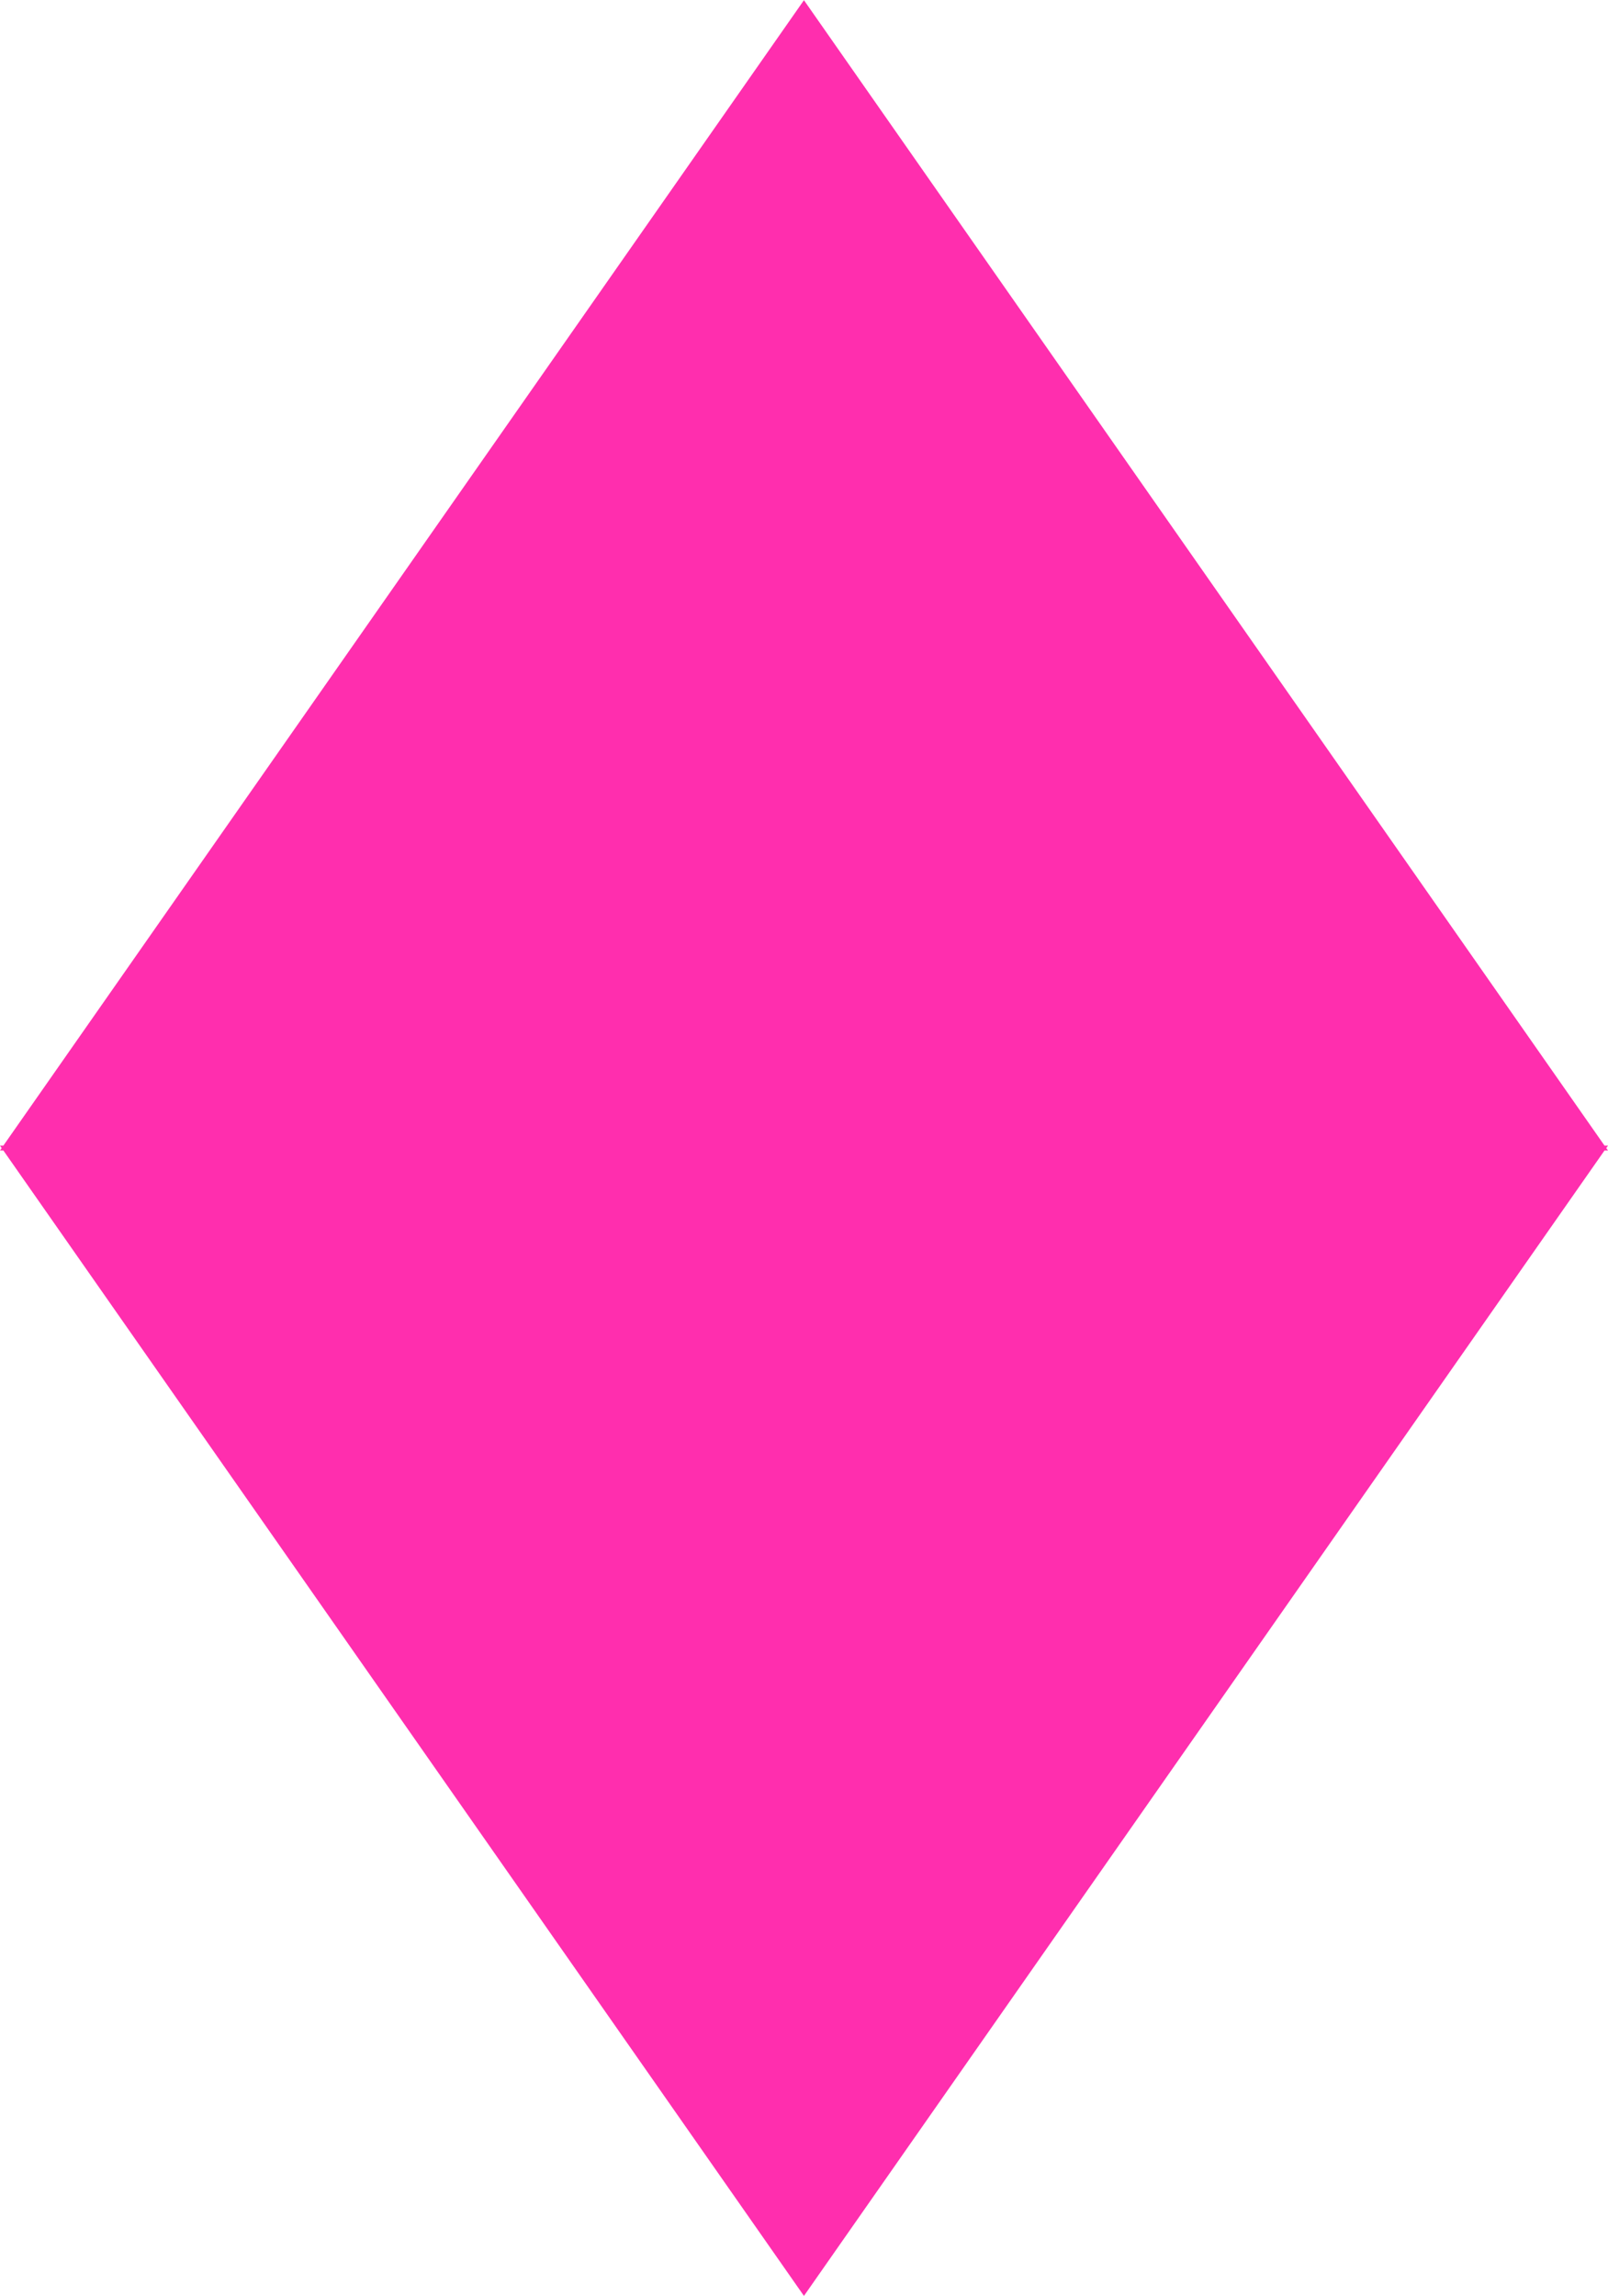 <?xml version="1.0" encoding="UTF-8"?>
<!DOCTYPE svg PUBLIC "-//W3C//DTD SVG 1.1//EN" "http://www.w3.org/Graphics/SVG/1.1/DTD/svg11.dtd">
<!-- Creator: CorelDRAW 2021 (64-Bit) -->
<svg xmlns="http://www.w3.org/2000/svg" xmlSpace="preserve" width="4.461mm" height="6.367mm" version="1.1" shape-rendering="geometricPrecision" text-rendering="geometricPrecision" image-rendering="optimizeQuality" fill-rule="evenodd" clip-rule="evenodd"
viewBox="0 0 144.49 206.19">
 <g id="Warstwa_x0020_1">
  <polygon fill="#FF2EAE" points="144.18,102.88 72.24,0 0.3,102.88 -0,102.88 0.15,103.1 -0,103.31 0.3,103.31 72.24,206.19 144.18,103.31 144.49,103.31 144.33,103.1 144.49,102.88 "/>
 </g>
</svg>
